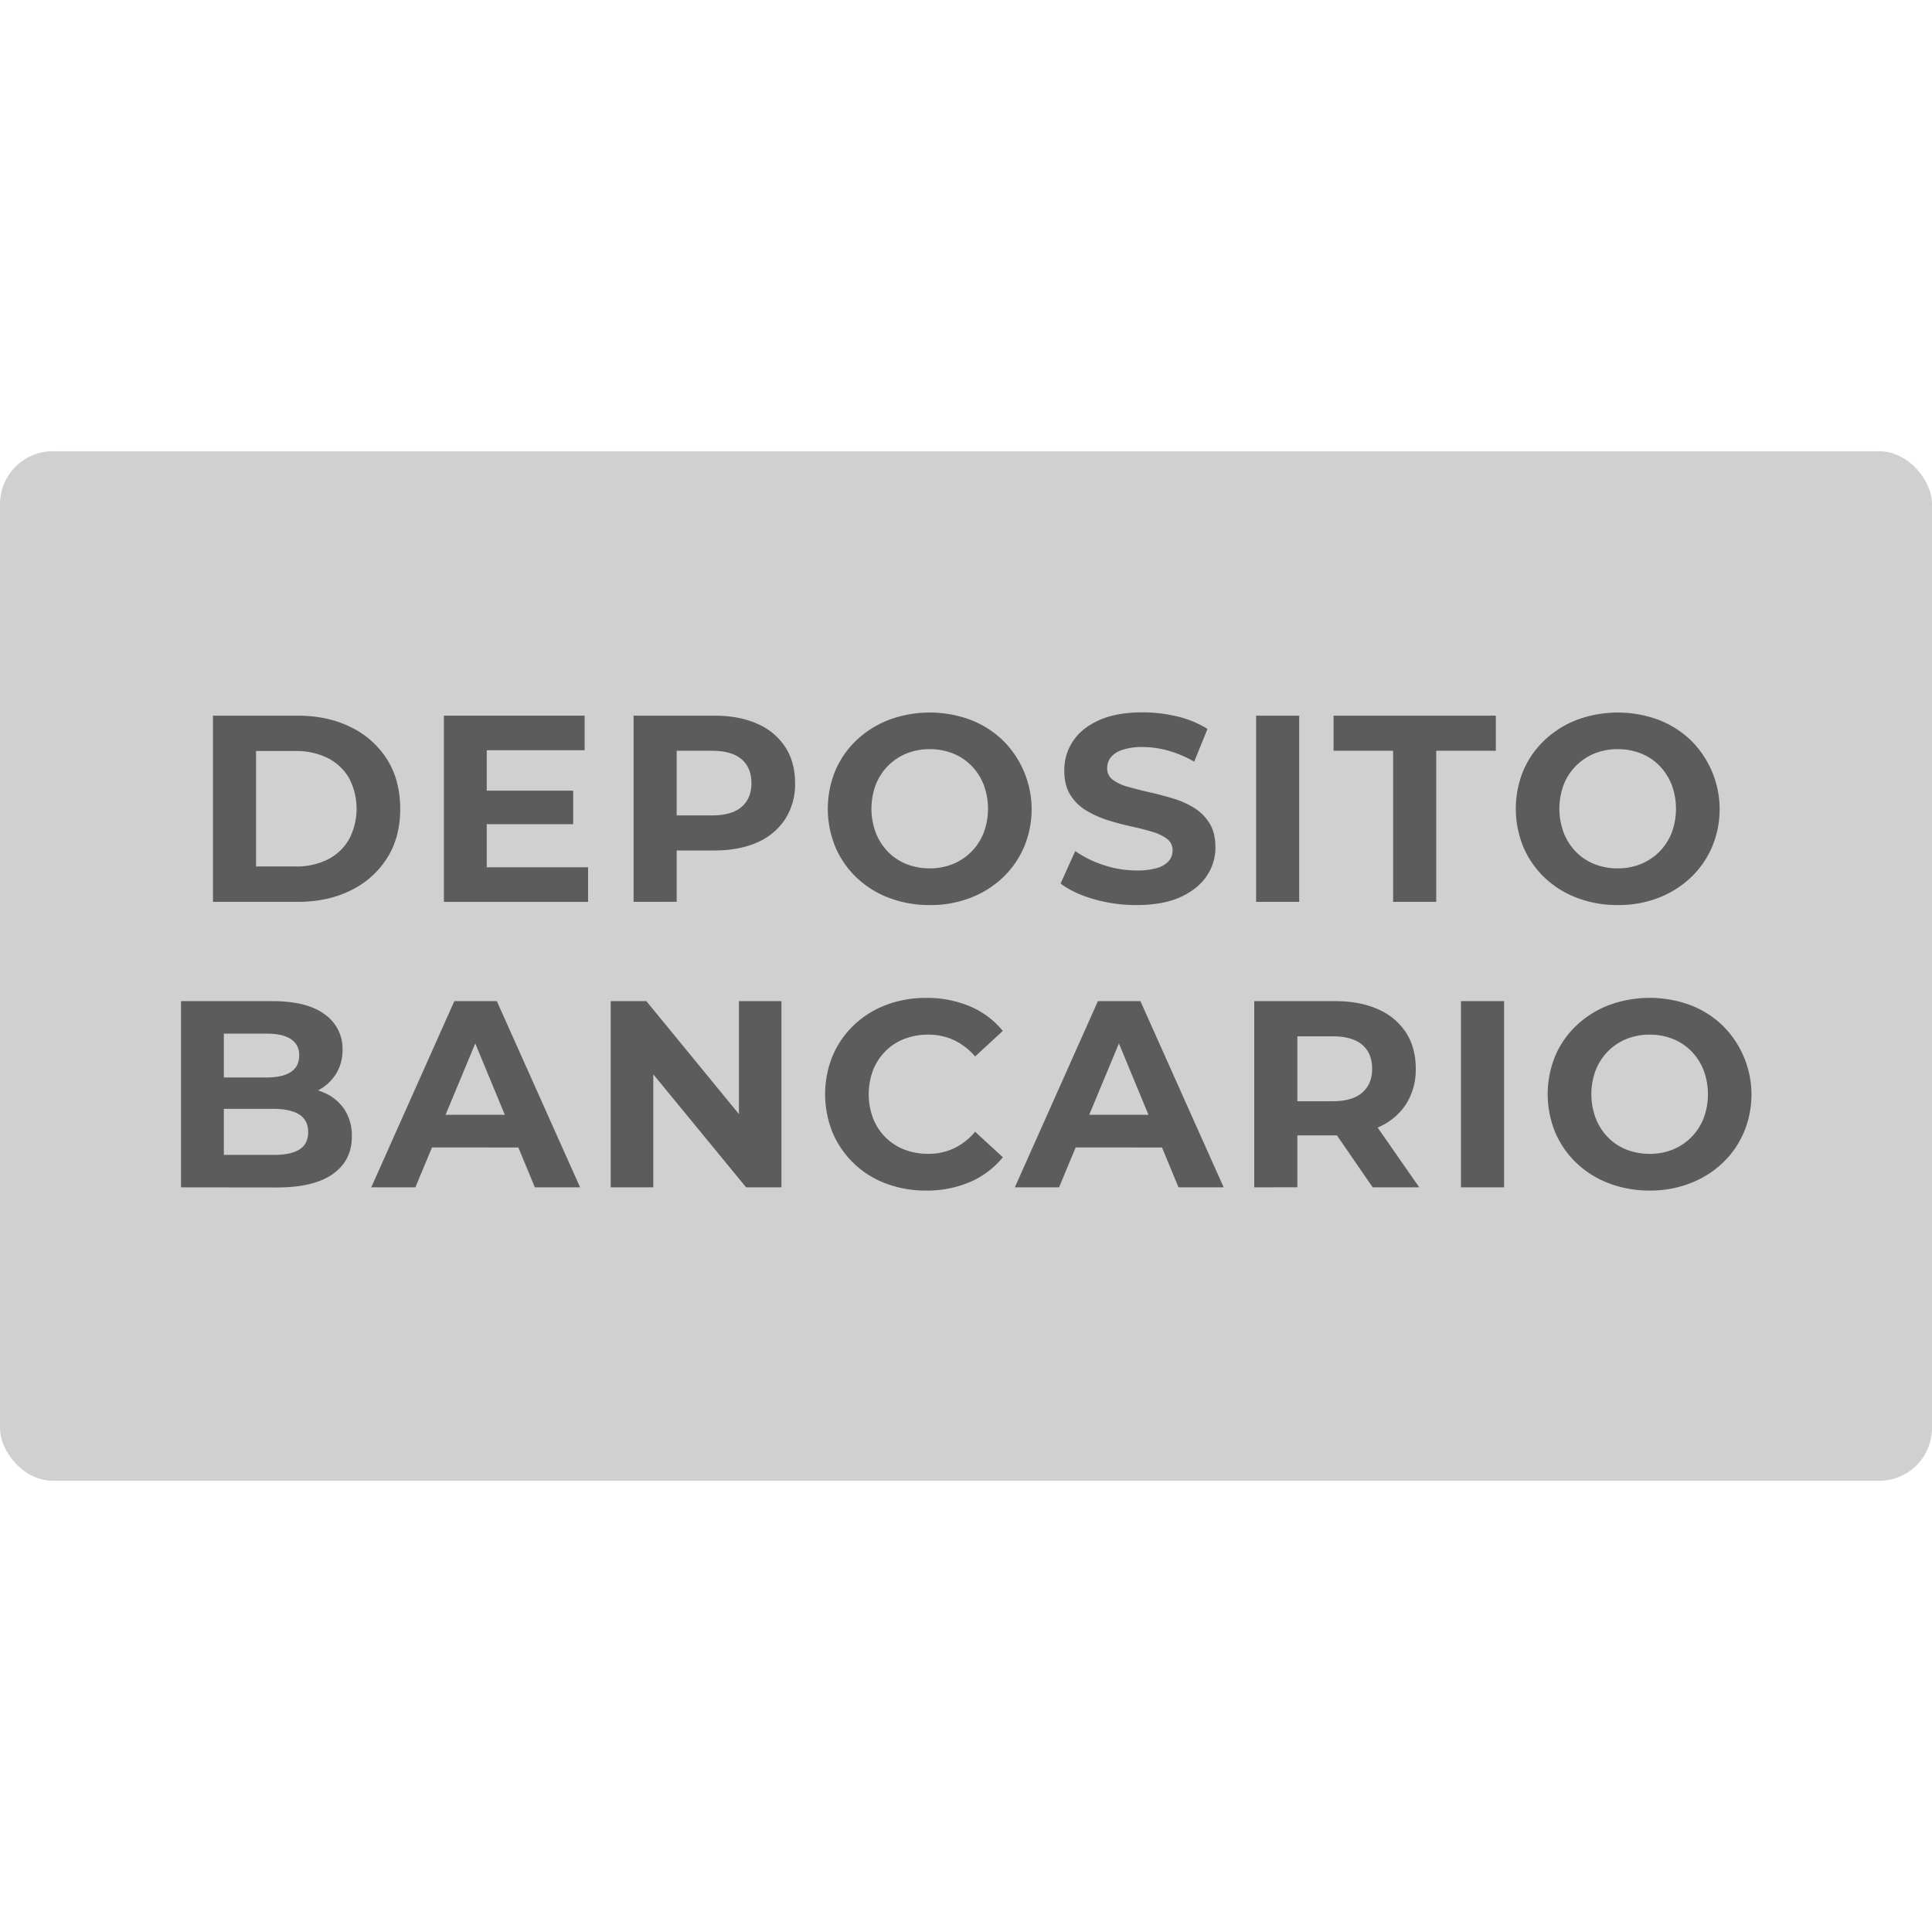 <svg id="Capa_1" data-name="Capa 1" xmlns="http://www.w3.org/2000/svg" viewBox="0 0 1000 1000"><defs><style>.cls-1{fill:#d0d0d0;}.cls-2{fill:#5c5c5c;}</style></defs><g id="Deposito_Bancario" data-name="Deposito Bancario"><rect class="cls-1" y="233.57" width="1000" height="532.87" rx="27.32"/><path class="cls-2" d="M110.23,466.81V370.42H154q15.71,0,27.68,6a45.7,45.7,0,0,1,18.73,16.73q6.73,10.74,6.74,25.47T200.43,444a45.52,45.52,0,0,1-18.73,16.8q-12,6-27.68,6Zm22.31-18.32h20.38a36.17,36.17,0,0,0,16.73-3.64,26.53,26.53,0,0,0,11-10.4,34.08,34.08,0,0,0,0-31.74,26.62,26.62,0,0,0-11-10.33,36.17,36.17,0,0,0-16.73-3.65H132.54Z"/><path class="cls-2" d="M251.93,448.91h52.46v17.9H229.76V370.42H302.6v17.9H251.93Zm-1.66-39.66h46.41V426.6H250.27Z"/><path class="cls-2" d="M327.94,466.81V370.42h41.72q12.94,0,22.31,4.2a32.7,32.7,0,0,1,14.46,12q5.1,7.86,5.1,18.73a33.35,33.35,0,0,1-5.1,18.59A32.66,32.66,0,0,1,392,436q-9.36,4.2-22.31,4.2H340.33l9.92-10.05v36.63Zm22.31-34.15-9.92-10.6h28.09q10.33,0,15.43-4.41t5.09-12.26q0-8-5.09-12.39t-15.43-4.41H340.33l9.92-10.6Z"/><path class="cls-2" d="M481.34,468.46a58.63,58.63,0,0,1-21.14-3.72,49.88,49.88,0,0,1-16.8-10.46,47.64,47.64,0,0,1-11-15.84,52,52,0,0,1,0-39.66A47.21,47.21,0,0,1,443.47,383a51,51,0,0,1,16.8-10.47,60.94,60.94,0,0,1,41.93,0A50.39,50.39,0,0,1,518.87,383,50.28,50.28,0,0,1,530,438.51a47.78,47.78,0,0,1-11.08,15.84,50.85,50.85,0,0,1-16.67,10.39A57.08,57.08,0,0,1,481.34,468.46Zm-.14-19a31.65,31.65,0,0,0,11.92-2.2,28.71,28.71,0,0,0,16-16.12,35.72,35.72,0,0,0,0-25.06,29.64,29.64,0,0,0-6.34-9.78,27.68,27.68,0,0,0-9.57-6.33,31.91,31.91,0,0,0-12-2.2,31.44,31.44,0,0,0-11.91,2.2,28.65,28.65,0,0,0-9.57,6.33,29,29,0,0,0-6.4,9.78,35.52,35.52,0,0,0,0,25,29.07,29.07,0,0,0,6.33,9.85,27.8,27.8,0,0,0,9.57,6.34A32.15,32.15,0,0,0,481.2,449.46Z"/><path class="cls-2" d="M588.2,468.46a78.49,78.49,0,0,1-22.17-3.1q-10.6-3.09-17.08-8.05l7.58-16.8a55.24,55.24,0,0,0,14.66,7.23,54,54,0,0,0,17.15,2.82A35.47,35.47,0,0,0,599,449.25a12.5,12.5,0,0,0,6-3.65,8.23,8.23,0,0,0,1.93-5.37,7.27,7.27,0,0,0-3-6.13,24.86,24.86,0,0,0-8-3.71c-3.3-1-6.95-1.88-10.95-2.76s-8-1.95-12-3.23a50.8,50.8,0,0,1-10.94-5,24.33,24.33,0,0,1-8.06-8q-3.11-4.95-3.1-12.67a26.86,26.86,0,0,1,4.48-15.08q4.47-6.81,13.49-10.87t22.65-4.07a76,76,0,0,1,17.91,2.14A51.73,51.73,0,0,1,625,377.3l-6.89,16.94a58.82,58.82,0,0,0-13.49-5.72,49.65,49.65,0,0,0-13.22-1.86,31.29,31.29,0,0,0-10.61,1.52,12.55,12.55,0,0,0-5.92,3.92,9.14,9.14,0,0,0-1.79,5.58,7.12,7.12,0,0,0,3,6,23.83,23.83,0,0,0,8,3.65Q589,408.7,595,410.07t12,3.17a46.49,46.49,0,0,1,10.94,4.82,24.33,24.33,0,0,1,8.06,8q3.11,4.95,3.1,12.53a26,26,0,0,1-4.55,14.87Q620,460.2,611,464.33T588.2,468.46Z"/><path class="cls-2" d="M650.16,466.81V370.42h22.31v96.39Z"/><path class="cls-2" d="M721.08,466.81V388.59H690.24V370.42h84v18.17H743.39v78.22Z"/><path class="cls-2" d="M837.44,468.46a58.54,58.54,0,0,1-21.13-3.72,49.68,49.68,0,0,1-16.8-10.46,47.81,47.81,0,0,1-11-15.84,52,52,0,0,1,0-39.66A47.24,47.24,0,0,1,799.58,383a50.92,50.92,0,0,1,16.79-10.47,61,61,0,0,1,41.94,0A50.34,50.34,0,0,1,875,383a50.28,50.28,0,0,1,11.08,55.56A47.64,47.64,0,0,1,875,454.35a50.8,50.8,0,0,1-16.66,10.39A57.17,57.17,0,0,1,837.44,468.46Zm-.13-19a31.63,31.63,0,0,0,11.91-2.2,28.71,28.71,0,0,0,16-16.12,35.72,35.72,0,0,0,0-25.06,29.62,29.62,0,0,0-6.33-9.78,27.77,27.77,0,0,0-9.57-6.33,32,32,0,0,0-12-2.2,31.45,31.45,0,0,0-11.92,2.2,28.65,28.65,0,0,0-16,16.11,35.52,35.52,0,0,0,0,25,29.22,29.22,0,0,0,6.33,9.85,27.75,27.75,0,0,0,9.58,6.34A32.11,32.11,0,0,0,837.31,449.46Z"/><path class="cls-2" d="M93.7,614.57V518.18h47.1q18.18,0,27.33,6.89a21.64,21.64,0,0,1,9.16,18.17,23.12,23.12,0,0,1-3.72,13.15A24.32,24.32,0,0,1,163.38,565a34.68,34.68,0,0,1-14.87,3l2.62-5.65a41.22,41.22,0,0,1,16.11,3,24.28,24.28,0,0,1,10.95,8.75,24.69,24.69,0,0,1,3.92,14.18q0,12.39-9.78,19.35t-28.78,7Zm22.17-16.8h26q8.67,0,13.15-2.82t4.48-9q0-6.06-4.48-9t-13.15-3H114.22V557.7h23.83q8.12,0,12.46-2.82t4.34-8.61a9.45,9.45,0,0,0-4.34-8.47Q146.18,535,138.05,535H115.87Z"/><path class="cls-2" d="M192.16,614.57l43-96.39h22l43.1,96.39H276.85l-35.25-85.1h8.81L215,614.57Zm21.49-20.65L219.57,577h49.57l6.06,16.94Z"/><path class="cls-2" d="M316.1,614.57V518.18h18.45l56.87,69.4h-8.95v-69.4h22v96.39H386.19l-57-69.4h8.95v69.4Z"/><path class="cls-2" d="M479.28,616.23a57.76,57.76,0,0,1-20.73-3.65A48.16,48.16,0,0,1,431,586.34a52.8,52.8,0,0,1,0-39.93,47.81,47.81,0,0,1,11-15.84,49.7,49.7,0,0,1,16.59-10.39,57.41,57.41,0,0,1,20.79-3.65,56.84,56.84,0,0,1,22.66,4.34,44.05,44.05,0,0,1,17,12.73l-14.32,13.22a33.6,33.6,0,0,0-11-8.47,31,31,0,0,0-13.22-2.82,34,34,0,0,0-12.4,2.2,28,28,0,0,0-9.77,6.34,28.91,28.91,0,0,0-6.41,9.77,35.74,35.74,0,0,0,0,25.07,29,29,0,0,0,6.41,9.78,28.13,28.13,0,0,0,9.77,6.33,33.84,33.84,0,0,0,12.4,2.2,31,31,0,0,0,13.22-2.82,32.65,32.65,0,0,0,11-8.61L519.07,599a44.75,44.75,0,0,1-17,12.81A56.53,56.53,0,0,1,479.28,616.23Z"/><path class="cls-2" d="M525.27,614.57l43-96.39h22l43.1,96.39H610l-35.25-85.1h8.81l-35.39,85.1Zm21.48-20.65L552.67,577h49.58l6.06,16.94Z"/><path class="cls-2" d="M649.2,614.57V518.18h41.73q12.95,0,22.31,4.2a32.72,32.72,0,0,1,14.46,12q5.09,7.85,5.09,18.73a33.1,33.1,0,0,1-5.09,18.52,32.45,32.45,0,0,1-14.46,11.91q-9.37,4.13-22.31,4.13H661.6l9.91-9.78v36.63Zm22.31-34.15L661.6,570h28.09q10.32,0,15.42-4.48t5.1-12.32q0-8-5.1-12.4t-15.42-4.4H661.6l9.91-10.61Zm39,34.15-24.1-35h23.83l24.37,35Z"/><path class="cls-2" d="M756.2,614.57V518.18h22.31v96.39Z"/><path class="cls-2" d="M854,616.23a58.6,58.6,0,0,1-21.14-3.72A50.06,50.06,0,0,1,816,602a47.77,47.77,0,0,1-11-15.83,52.12,52.12,0,0,1,0-39.66,47.28,47.28,0,0,1,11.09-15.84,50.87,50.87,0,0,1,16.8-10.47,61.09,61.09,0,0,1,41.93,0,50.34,50.34,0,0,1,16.66,10.47,50.32,50.32,0,0,1,11.09,55.56,47.56,47.56,0,0,1-11.09,15.84,51,51,0,0,1-16.66,10.4A57.08,57.08,0,0,1,854,616.23Zm-.14-19a31.44,31.44,0,0,0,11.91-2.2,28.55,28.55,0,0,0,9.57-6.33,29,29,0,0,0,6.41-9.78,35.74,35.74,0,0,0,0-25.07,29.49,29.49,0,0,0-6.34-9.77,27.66,27.66,0,0,0-9.57-6.34,32.15,32.15,0,0,0-12-2.2,31.56,31.56,0,0,0-11.91,2.2,28.43,28.43,0,0,0-9.57,6.34,28.88,28.88,0,0,0-6.4,9.77,35.41,35.41,0,0,0,0,25,29.26,29.26,0,0,0,6.33,9.85,27.77,27.77,0,0,0,9.57,6.33A31.91,31.91,0,0,0,853.83,597.22Z"/></g></svg>